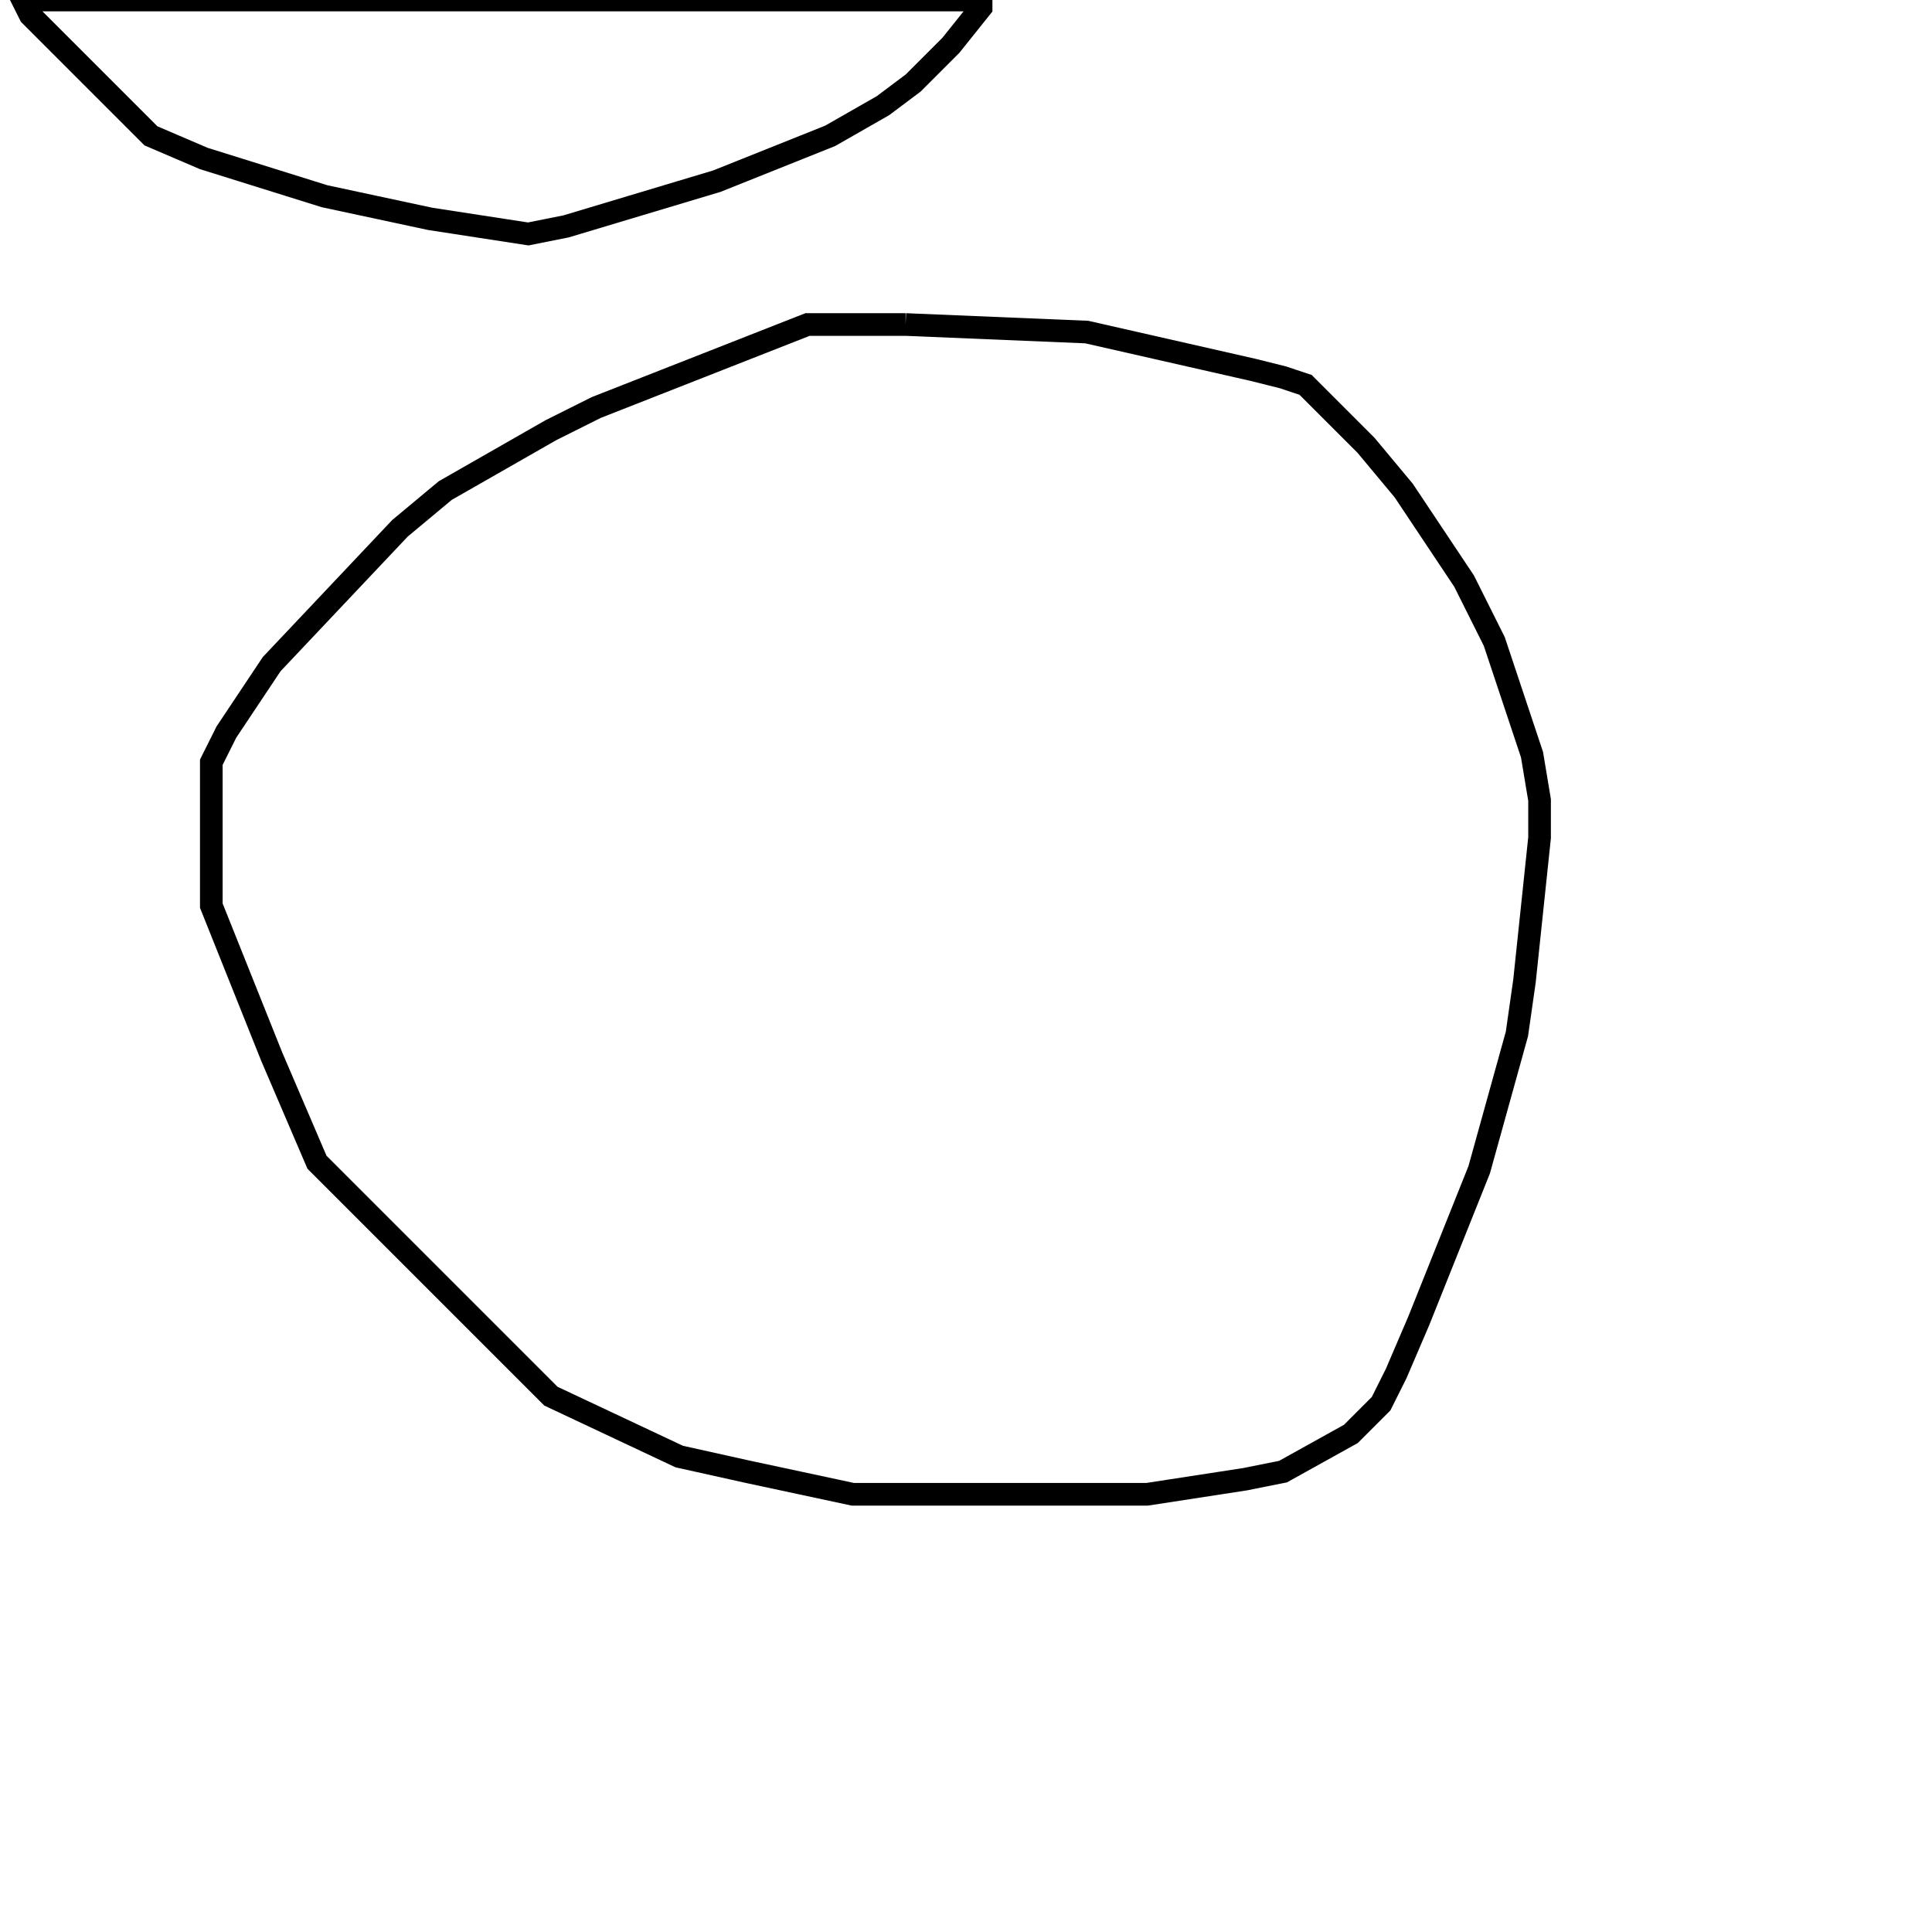 <svg width="256" height="256" xmlns="http://www.w3.org/2000/svg" fill-opacity="0" stroke="black" stroke-width="3" ><path d="M120 43 144 44 166 49 170 50 173 51 181 59 186 65 194 77 198 85 203 100 204 106 204 111 202 130 201 137 196 155 188 175 185 182 183 186 179 190 170 195 165 196 152 198 113 198 99 195 90 193 73 185 42 154 36 140 28 120 28 101 30 97 36 88 53 70 59 65 73 57 79 54 107 43 120 43 "/><path d="M130 0 130 1 126 6 121 11 117 14 110 18 95 24 75 30 70 31 57 29 43 26 27 21 20 18 4 2 3 0 130 0 "/></svg>